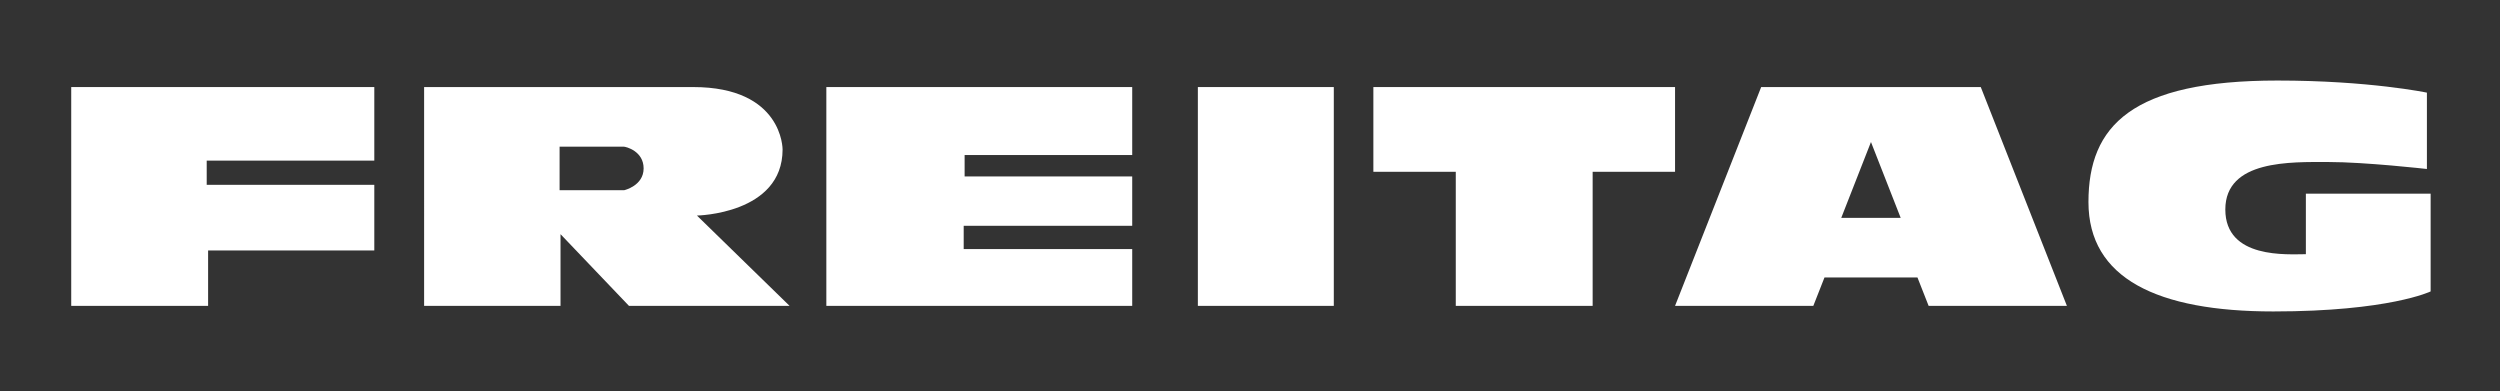 <?xml version="1.0" encoding="utf-8"?>
<!-- Generator: Adobe Illustrator 16.0.0, SVG Export Plug-In . SVG Version: 6.00 Build 0)  -->
<!DOCTYPE svg PUBLIC "-//W3C//DTD SVG 1.1//EN" "http://www.w3.org/Graphics/SVG/1.1/DTD/svg11.dtd">
<svg version="1.1" id="Layer_1" xmlns="http://www.w3.org/2000/svg" xmlns:xlink="http://www.w3.org/1999/xlink" x="0px" y="0px"
	 width="895px" height="140px" viewBox="0 0 895 140" enable-background="new 0 0 895 140" xml:space="preserve">
<rect x="0" y="0" width="895" height="140" fill="#333333" stroke="none"/>
<polygon fill="#FFFFFF" points="25.5,31.167 25.5,109.5 74.5,109.5 74.5,89.667 134,89.667 134,66.167 74,66.167 74,57.5 134,57.5 
	134,31.167 "/>
<polygon fill="#FFFFFF" points="295.833,31.167 295.833,109.5 405.333,109.5 405.333,89.167 345,89.167 345,80.834 405.333,80.834 
	405.333,63.167 345.333,63.167 345.333,55.5 405.333,55.5 405.333,31.167 "/>
<path fill="#FFFFFF" d="M428.833,31.167"/>
<rect x="428.833" y="31.167" fill="#FFFFFF" width="48.667" height="78.333"/>
<polygon fill="#FFFFFF" points="491.667,31.167 491.667,61.5 521.167,61.5 521.167,109.5 570.167,109.5 570.167,61.5 599.667,61.5 
	599.667,31.167 "/>
<path fill="#FFFFFF" d="M709.115,31.167h-38.782h-1.051H630.5L599.667,109.5h49.5l4-10.166h16.115h1.051h16.115l4,10.166h49.5
	L709.115,31.167z M670.333,78h-1.051h-10.115l10.641-27.159L680.448,78H670.333z"/>
<path fill="#FFFFFF" d="M868.833,33.167V60.5c0,0-21.999-2.5-35.333-2.5s-36.834-0.834-36.834,17S819,91,825.5,91V69.333h44.666v35
	c0,0-14.833,7.166-56.333,7.166s-66.167-11.833-66.167-39.166c0-27.334,15.5-43.5,67.667-43.5
	C848.166,28.833,868.833,33.167,868.833,33.167z"/>
<path fill="#FFFFFF" d="M249.5,77.166c0,0,30.667-0.5,30.667-23.666c0,0,0.167-22.333-32-22.333s-96.333,0-96.333,0V109.5h48.833
	V83.834l24.5,25.666h57.5L249.5,77.166z M223.5,68.083h-23.167V52.5c0,0,22.083,0,22.917,0s7.167,1.583,7.167,7.792
	S223.5,68.083,223.5,68.083z"/>
</svg>
